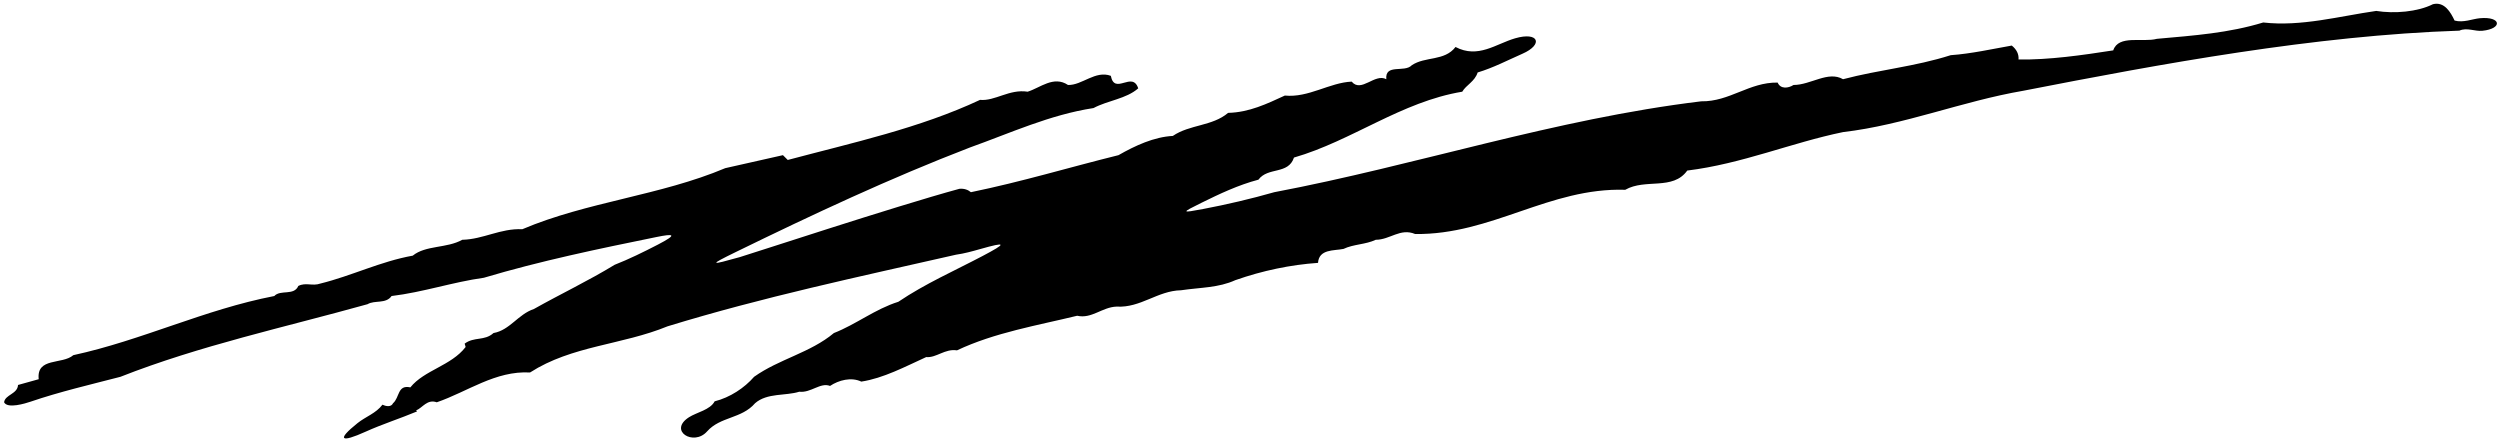 <?xml version="1.0" encoding="UTF-8"?>
<svg xmlns="http://www.w3.org/2000/svg" xmlns:xlink="http://www.w3.org/1999/xlink" width="520pt" height="92pt" viewBox="0 0 520 92" version="1.1">
<g id="surface1">
<path style=" stroke:none;fill-rule:nonzero;fill:rgb(0%,0%,0%);fill-opacity:1;" d="M 516.34 6.402 C 514.762 6.562 513.105 5.668 511.551 6.375 C 481.449 7.375 449.551 13.273 420.852 18.875 C 408.051 21.074 396.148 25.977 383.352 27.477 C 372.648 29.676 362.352 34.074 350.949 35.477 C 347.949 39.676 342.25 37.074 338.051 39.477 C 322.25 38.977 310.25 48.875 294.352 48.676 C 291.25 47.375 289.148 49.875 286.148 49.875 C 284.051 50.875 281.551 50.773 279.449 51.773 C 277.449 52.176 274.352 51.773 274.148 54.676 C 268.449 55.074 262.648 56.273 256.949 58.273 C 253.449 59.875 249.75 59.773 245.648 60.375 C 240.75 60.477 237.25 64.074 232.25 63.773 C 229.25 63.875 227.051 66.375 224.051 65.676 C 215.852 67.676 206.852 69.176 199.051 72.875 C 196.551 72.477 194.75 74.477 192.648 74.273 C 188.25 76.273 183.75 78.676 179.148 79.375 C 177.051 78.375 174.449 79.074 172.648 80.273 C 170.648 79.477 168.648 81.773 166.25 81.477 C 163.449 82.375 159.551 81.676 157.051 83.875 C 154.254 87.125 149.824 86.625 147.074 89.734 C 144.289 92.887 138.938 89.594 143.305 86.789 C 144.91 85.754 147.727 85.262 148.648 83.477 C 151.852 82.676 154.852 80.676 156.852 78.375 C 162.051 74.676 168.551 73.375 173.449 69.273 C 178.051 67.477 182.051 64.273 186.852 62.773 C 192.426 59.008 198.492 56.348 204.375 53.25 C 209.457 50.574 209.445 50.223 203.828 51.82 C 202.207 52.281 200.551 52.738 198.852 52.977 C 178.648 57.574 158.75 61.773 138.852 67.875 C 129.352 71.773 118.949 71.875 110.25 77.477 C 103.051 77.074 97.25 81.477 90.852 83.676 C 88.852 82.977 87.949 84.773 86.551 85.375 L 86.75 85.574 C 83.238 87.043 79.461 88.246 76.07 89.781 C 70.828 92.156 69.984 91.52 74.359 88.016 C 76.062 86.648 78.199 85.977 79.551 84.176 C 80.148 84.477 81.352 84.773 81.75 83.875 C 83.148 82.676 82.648 79.977 85.352 80.574 C 88.25 76.977 93.852 76.074 96.852 72.176 L 96.648 71.477 C 98.648 69.977 100.75 70.977 102.648 69.273 C 106.051 68.676 107.75 65.375 111.051 64.273 C 116.551 61.176 122.449 58.375 127.852 55.074 C 130.766 53.934 133.844 52.43 136.848 50.875 C 141.121 48.66 140.066 48.586 136.527 49.305 C 124.438 51.766 112.363 54.281 100.648 57.773 C 94.148 58.676 88.051 60.773 81.449 61.574 C 80.25 63.273 77.949 62.375 76.449 63.273 C 59.25 68.074 41.551 71.875 25.051 78.375 C 18.816 79.996 12.438 81.473 6.352 83.551 C 5.309 83.906 1.551 85.074 0.852 83.676 C 1.051 82.074 3.648 81.977 3.75 80.074 L 8.051 78.875 C 7.551 74.273 12.949 75.875 15.25 73.875 C 29.551 70.773 42.551 64.375 57.051 61.574 C 58.352 60.176 61.148 61.574 62.051 59.477 C 63.648 58.676 64.949 59.574 66.648 58.977 C 73.148 57.375 79.148 54.375 85.852 53.176 C 88.551 50.977 92.949 51.676 96.148 49.875 C 100.551 49.773 104.051 47.477 108.648 47.676 C 122.051 41.977 137.352 40.676 150.852 34.977 L 162.852 32.273 L 163.852 33.273 C 177.352 29.676 191.25 26.676 203.852 20.773 C 206.949 21.074 209.949 18.477 213.75 19.074 C 216.352 18.273 219.148 15.676 222.148 17.676 C 225.051 17.773 227.852 14.574 231.051 15.773 C 231.852 19.875 235.551 14.676 236.75 18.375 C 234.25 20.574 230.449 20.875 227.449 22.477 C 218.352 23.875 210.148 27.676 201.75 30.676 C 185.141 37.062 169.031 44.617 153.047 52.422 C 147.402 55.18 147.629 55.238 153.875 53.48 C 155.691 52.969 185.949 42.977 199.551 39.273 C 200.551 39.176 201.352 39.477 201.949 39.977 C 212.648 37.773 222.148 34.875 232.648 32.273 C 236.148 30.273 240.051 28.477 243.949 28.273 C 247.449 25.875 252.148 26.273 255.449 23.477 C 259.852 23.375 263.551 21.574 267.25 19.875 C 272.148 20.375 276.551 17.176 281.148 16.977 C 283.148 19.375 285.949 15.176 288.352 16.477 C 288.051 13.176 292.148 15.176 293.648 13.574 C 296.449 11.676 300.449 12.773 302.75 9.773 C 307.445 12.242 311.129 9.137 315.156 7.965 C 320.062 6.543 321.074 9.246 316.672 11.176 C 313.578 12.535 310.598 14.102 307.352 15.074 C 306.75 16.977 304.949 17.676 304.148 19.074 C 291.449 21.176 281.25 29.273 269.148 32.773 C 267.949 36.375 263.75 34.676 261.75 37.375 C 257.582 38.473 253.684 40.316 249.855 42.207 C 245.723 44.246 245.652 44.344 250.227 43.477 C 255.164 42.543 260.25 41.348 265.051 39.977 C 294.648 34.375 323.25 24.773 353.852 21.074 C 359.75 21.176 363.852 17.074 369.75 17.176 C 370.352 18.574 371.949 18.375 373.051 17.676 C 376.648 17.676 380.25 14.676 383.352 16.477 C 390.949 14.477 398.25 13.875 405.75 11.477 C 410.051 11.176 414.449 10.176 418.449 9.477 C 419.449 10.273 419.949 11.273 419.852 12.375 C 426.148 12.477 433.148 11.477 439.551 10.477 C 440.648 7.176 445.648 8.875 448.648 8.074 C 456.449 7.375 463.551 6.875 470.75 4.676 C 478.648 5.574 486.551 3.375 494.25 2.273 C 498.051 2.875 502.852 2.477 506.051 0.875 C 508.449 0.273 509.75 2.574 510.551 4.273 C 512.379 4.781 514.246 3.934 515.828 3.789 C 520.324 3.383 520.562 5.977 516.34 6.402 "/>
</g>
</svg>
